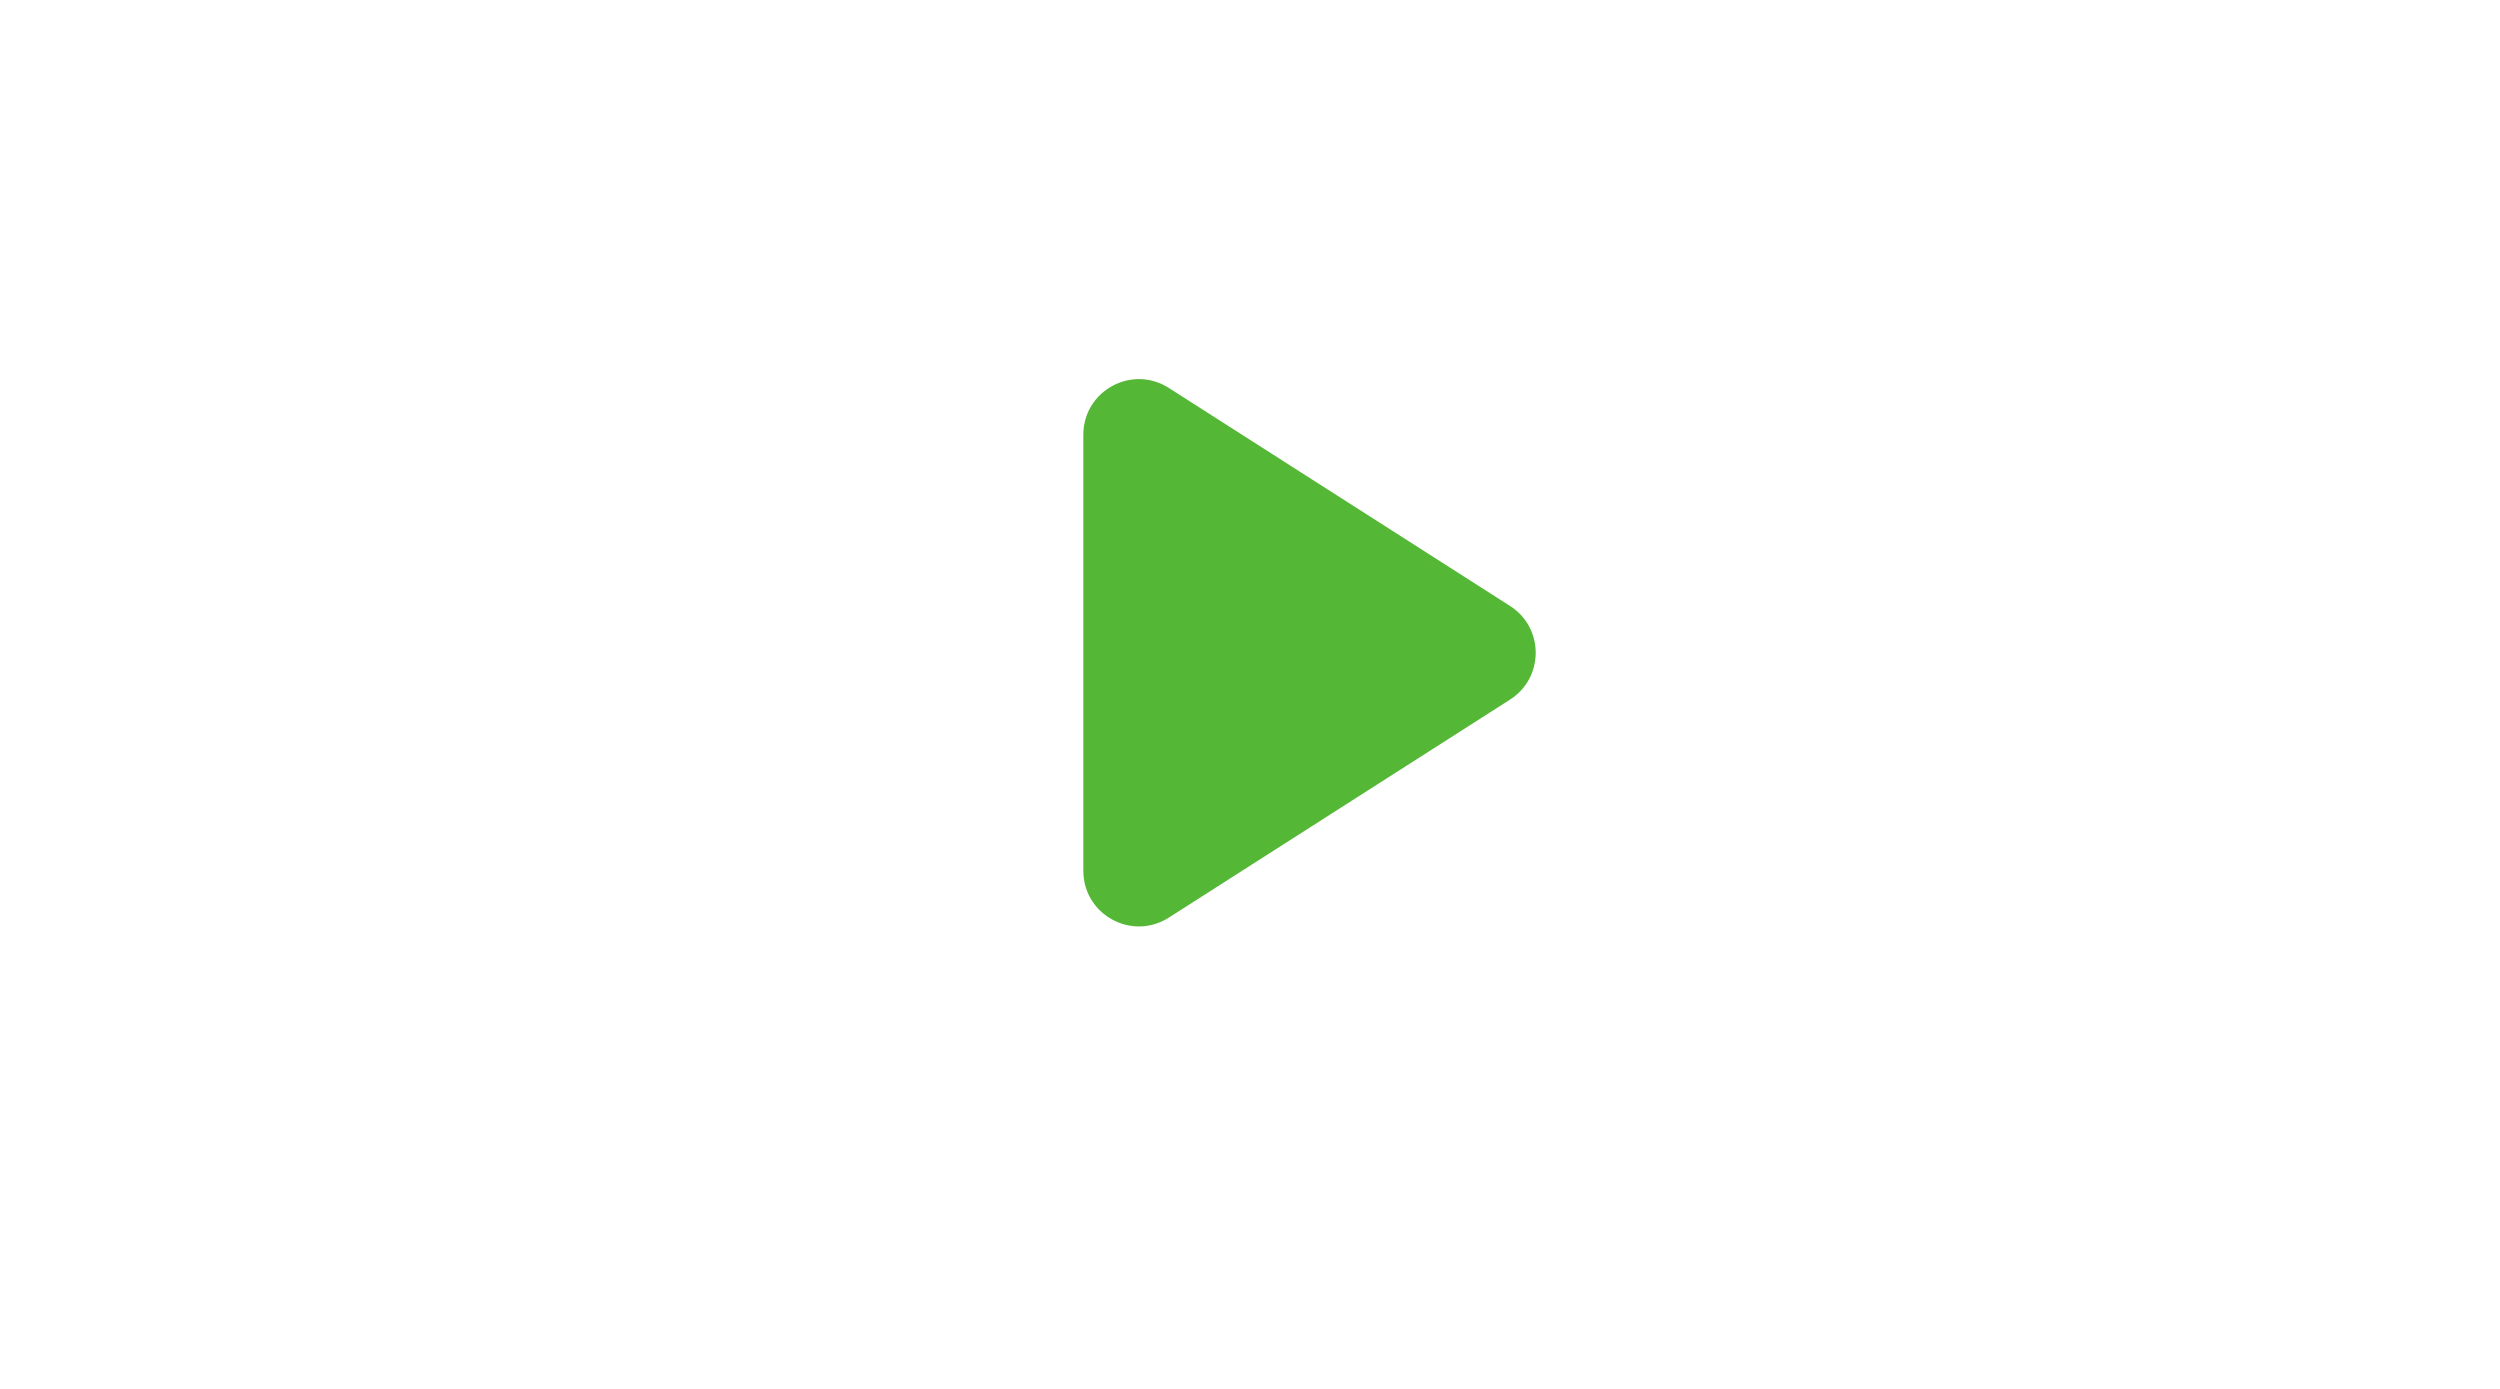 <svg width="90" height="50" viewBox="0 0 90 50" fill="none" xmlns="http://www.w3.org/2000/svg">
<path d="M42.077 13.966C40.745 13.115 39 14.071 39 15.651V31.349C39 32.929 40.745 33.885 42.077 33.034L54.362 25.185C55.593 24.399 55.593 22.601 54.362 21.815L42.077 13.966Z" fill="#54B735"/>
</svg>
